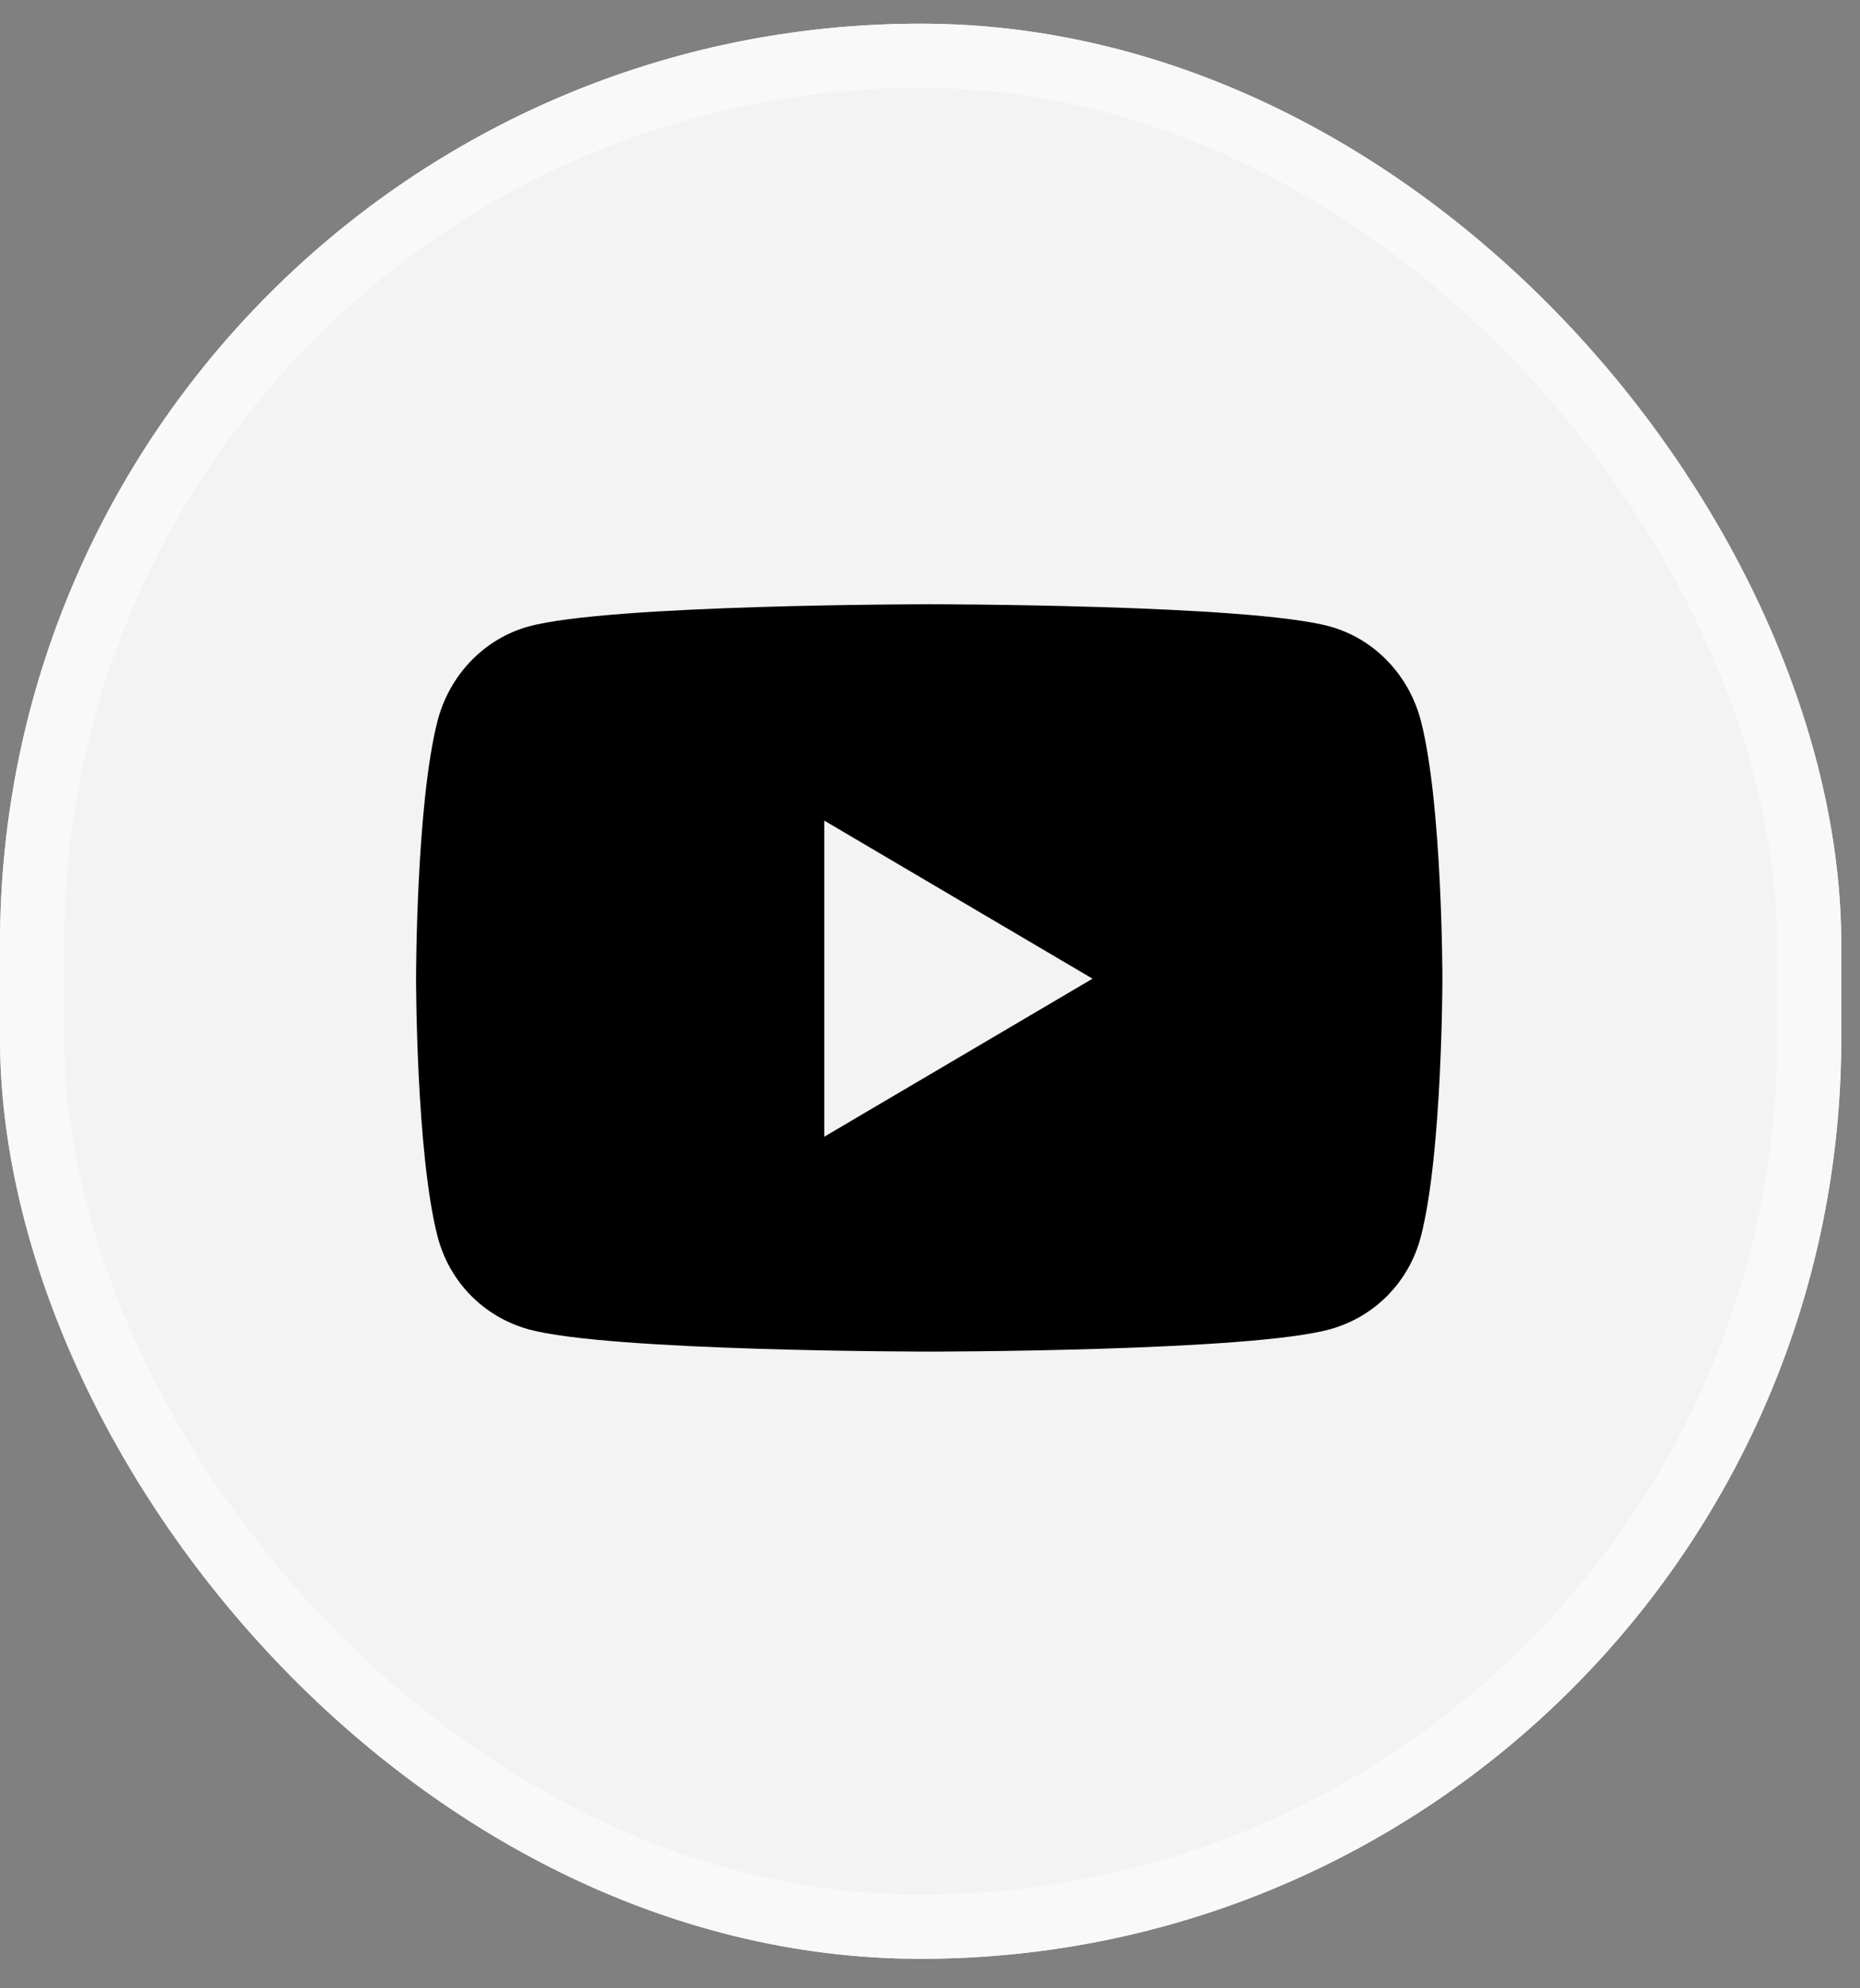 <svg width="29" height="31" viewBox="0 0 29 31" fill="none" xmlns="http://www.w3.org/2000/svg">
<rect x="0" y="0" width="29" height="31" fill="#808080" stroke="none"/>
<rect x="0.5" y="0.869" width="27.708" height="29.171" rx="13.854" fill="#F3F3F3"/>
<rect y="0.369" width="28.708" height="30.171" rx="14.354" fill="#F3F3F3"/>
<g clip-path="url(#clip0_134_227)">
<path d="M22.155 11.244C21.971 10.526 21.429 9.961 20.74 9.769C19.492 9.421 14.488 9.421 14.488 9.421C14.488 9.421 9.484 9.421 8.236 9.769C7.547 9.961 7.005 10.526 6.821 11.244C6.487 12.545 6.487 15.258 6.487 15.258C6.487 15.258 6.487 17.973 6.821 19.273C7.005 19.991 7.547 20.532 8.236 20.724C9.484 21.073 14.488 21.073 14.488 21.073C14.488 21.073 19.492 21.073 20.74 20.724C21.429 20.532 21.971 19.991 22.155 19.273C22.489 17.973 22.489 15.258 22.489 15.258C22.489 15.258 22.489 12.545 22.155 11.244ZM12.851 17.723V12.794L17.034 15.259L12.851 17.723Z" fill="black"/>
</g>
<rect x="0.5" y="0.869" width="27.708" height="29.171" rx="13.854" stroke="#F9F9F9"/>
<defs>
<clipPath id="clip0_134_227">
<rect width="16.057" height="11.652" fill="white" transform="translate(6.459 9.421)"/>
</clipPath>
</defs>
</svg>
